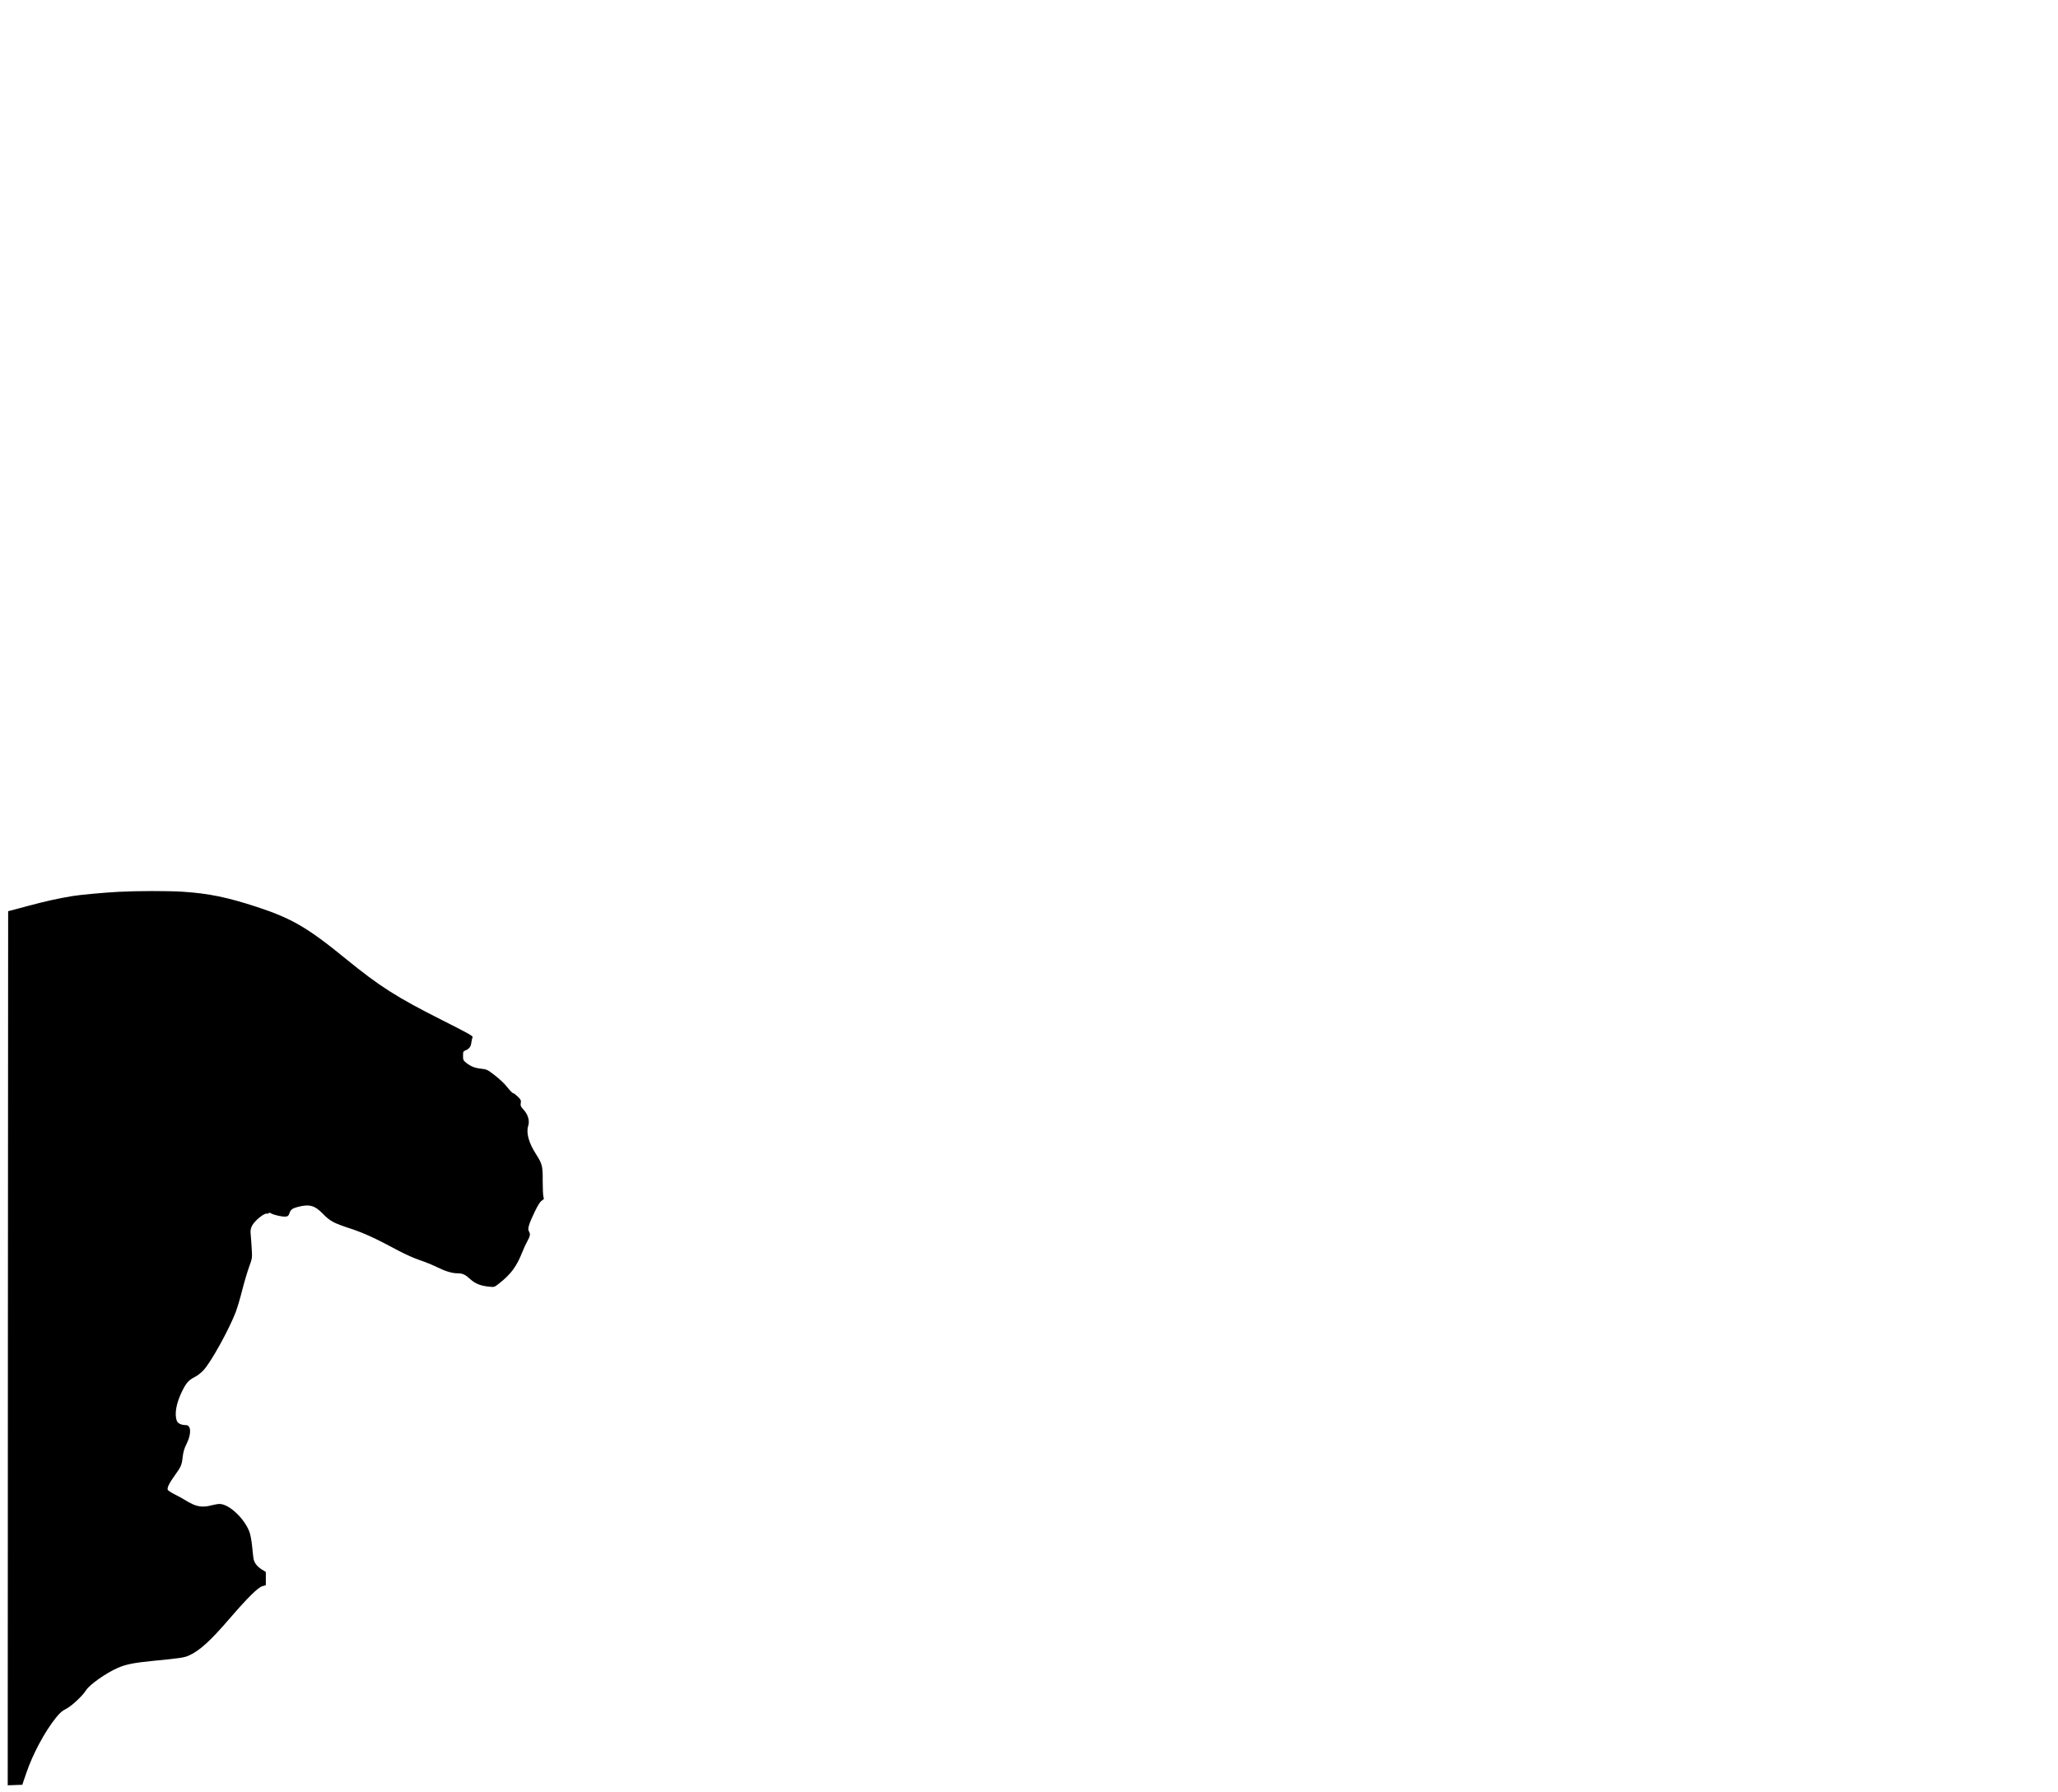 <?xml version="1.0" standalone="no"?>
<!DOCTYPE svg PUBLIC "-//W3C//DTD SVG 20010904//EN"
 "http://www.w3.org/TR/2001/REC-SVG-20010904/DTD/svg10.dtd">
<svg version="1.0" xmlns="http://www.w3.org/2000/svg"
 width="2400pt" height="2090pt" viewBox="0 0 2400 2090"
 preserveAspectRatio="xMidYMid meet">
<g transform="translate(0,2090) scale(0.1,-0.1)"
fill="#000000" stroke="none">
<path d="M1380 10499 c-169 -9 -450 -35 -533 -49 -184 -31 -300 -57 -512 -113
l-240 -64 -3 -5097 -2 -5097 85 3 85 3 46 135 c75 223 218 489 350 652 41 51
70 76 114 98 65 33 191 150 233 217 41 66 236 203 372 262 90 40 193 60 408
81 321 31 366 38 423 64 125 57 250 172 473 431 205 238 328 360 380 376 l41
12 0 77 0 77 -50 31 c-53 33 -87 79 -94 127 -3 17 -10 81 -16 143 -6 62 -20
137 -31 166 -59 158 -239 326 -348 326 -20 0 -61 -7 -91 -15 -89 -24 -155 -20
-229 15 -35 17 -75 39 -90 50 -16 10 -64 37 -108 59 -44 22 -83 47 -87 56 -9
24 17 77 83 169 73 101 81 119 92 219 7 56 19 97 44 146 59 118 55 221 -8 221
-54 0 -95 20 -106 52 -27 77 -6 200 58 333 49 103 80 139 151 175 33 16 78 52
106 83 87 96 291 464 372 672 19 50 54 167 77 260 24 94 60 215 80 270 36 98
37 102 31 205 -3 58 -9 133 -12 167 -5 51 -3 69 15 107 29 59 146 154 176 142
8 -3 15 0 17 6 3 7 14 6 33 -5 40 -20 133 -40 169 -35 23 2 32 10 40 35 16 46
33 60 101 78 134 34 195 17 290 -80 84 -87 123 -108 327 -175 154 -51 287
-112 553 -255 81 -43 186 -90 249 -111 61 -20 149 -56 198 -80 98 -49 180 -74
244 -74 60 0 89 -14 149 -69 58 -52 120 -77 220 -87 59 -6 61 -6 115 37 137
107 205 199 270 364 17 44 45 104 61 132 32 57 36 83 17 113 -18 28 1 90 68
228 38 79 63 118 83 130 24 15 27 20 19 42 -5 14 -9 95 -9 182 1 181 -5 203
-79 319 -84 131 -116 249 -90 328 19 59 -2 132 -53 188 -35 38 -39 47 -34 79
5 31 2 39 -35 75 -22 21 -45 39 -51 39 -11 0 -33 23 -91 94 -21 26 -78 78
-127 116 -84 65 -93 69 -156 76 -76 8 -122 26 -176 69 -34 28 -37 34 -37 81 0
48 2 53 29 64 43 17 62 43 68 92 3 24 10 51 14 60 8 15 -41 42 -348 197 -538
271 -733 395 -1133 721 -443 362 -629 470 -1035 603 -342 112 -559 157 -860
177 -181 11 -525 11 -755 -1z"/>
</g>
</svg>
